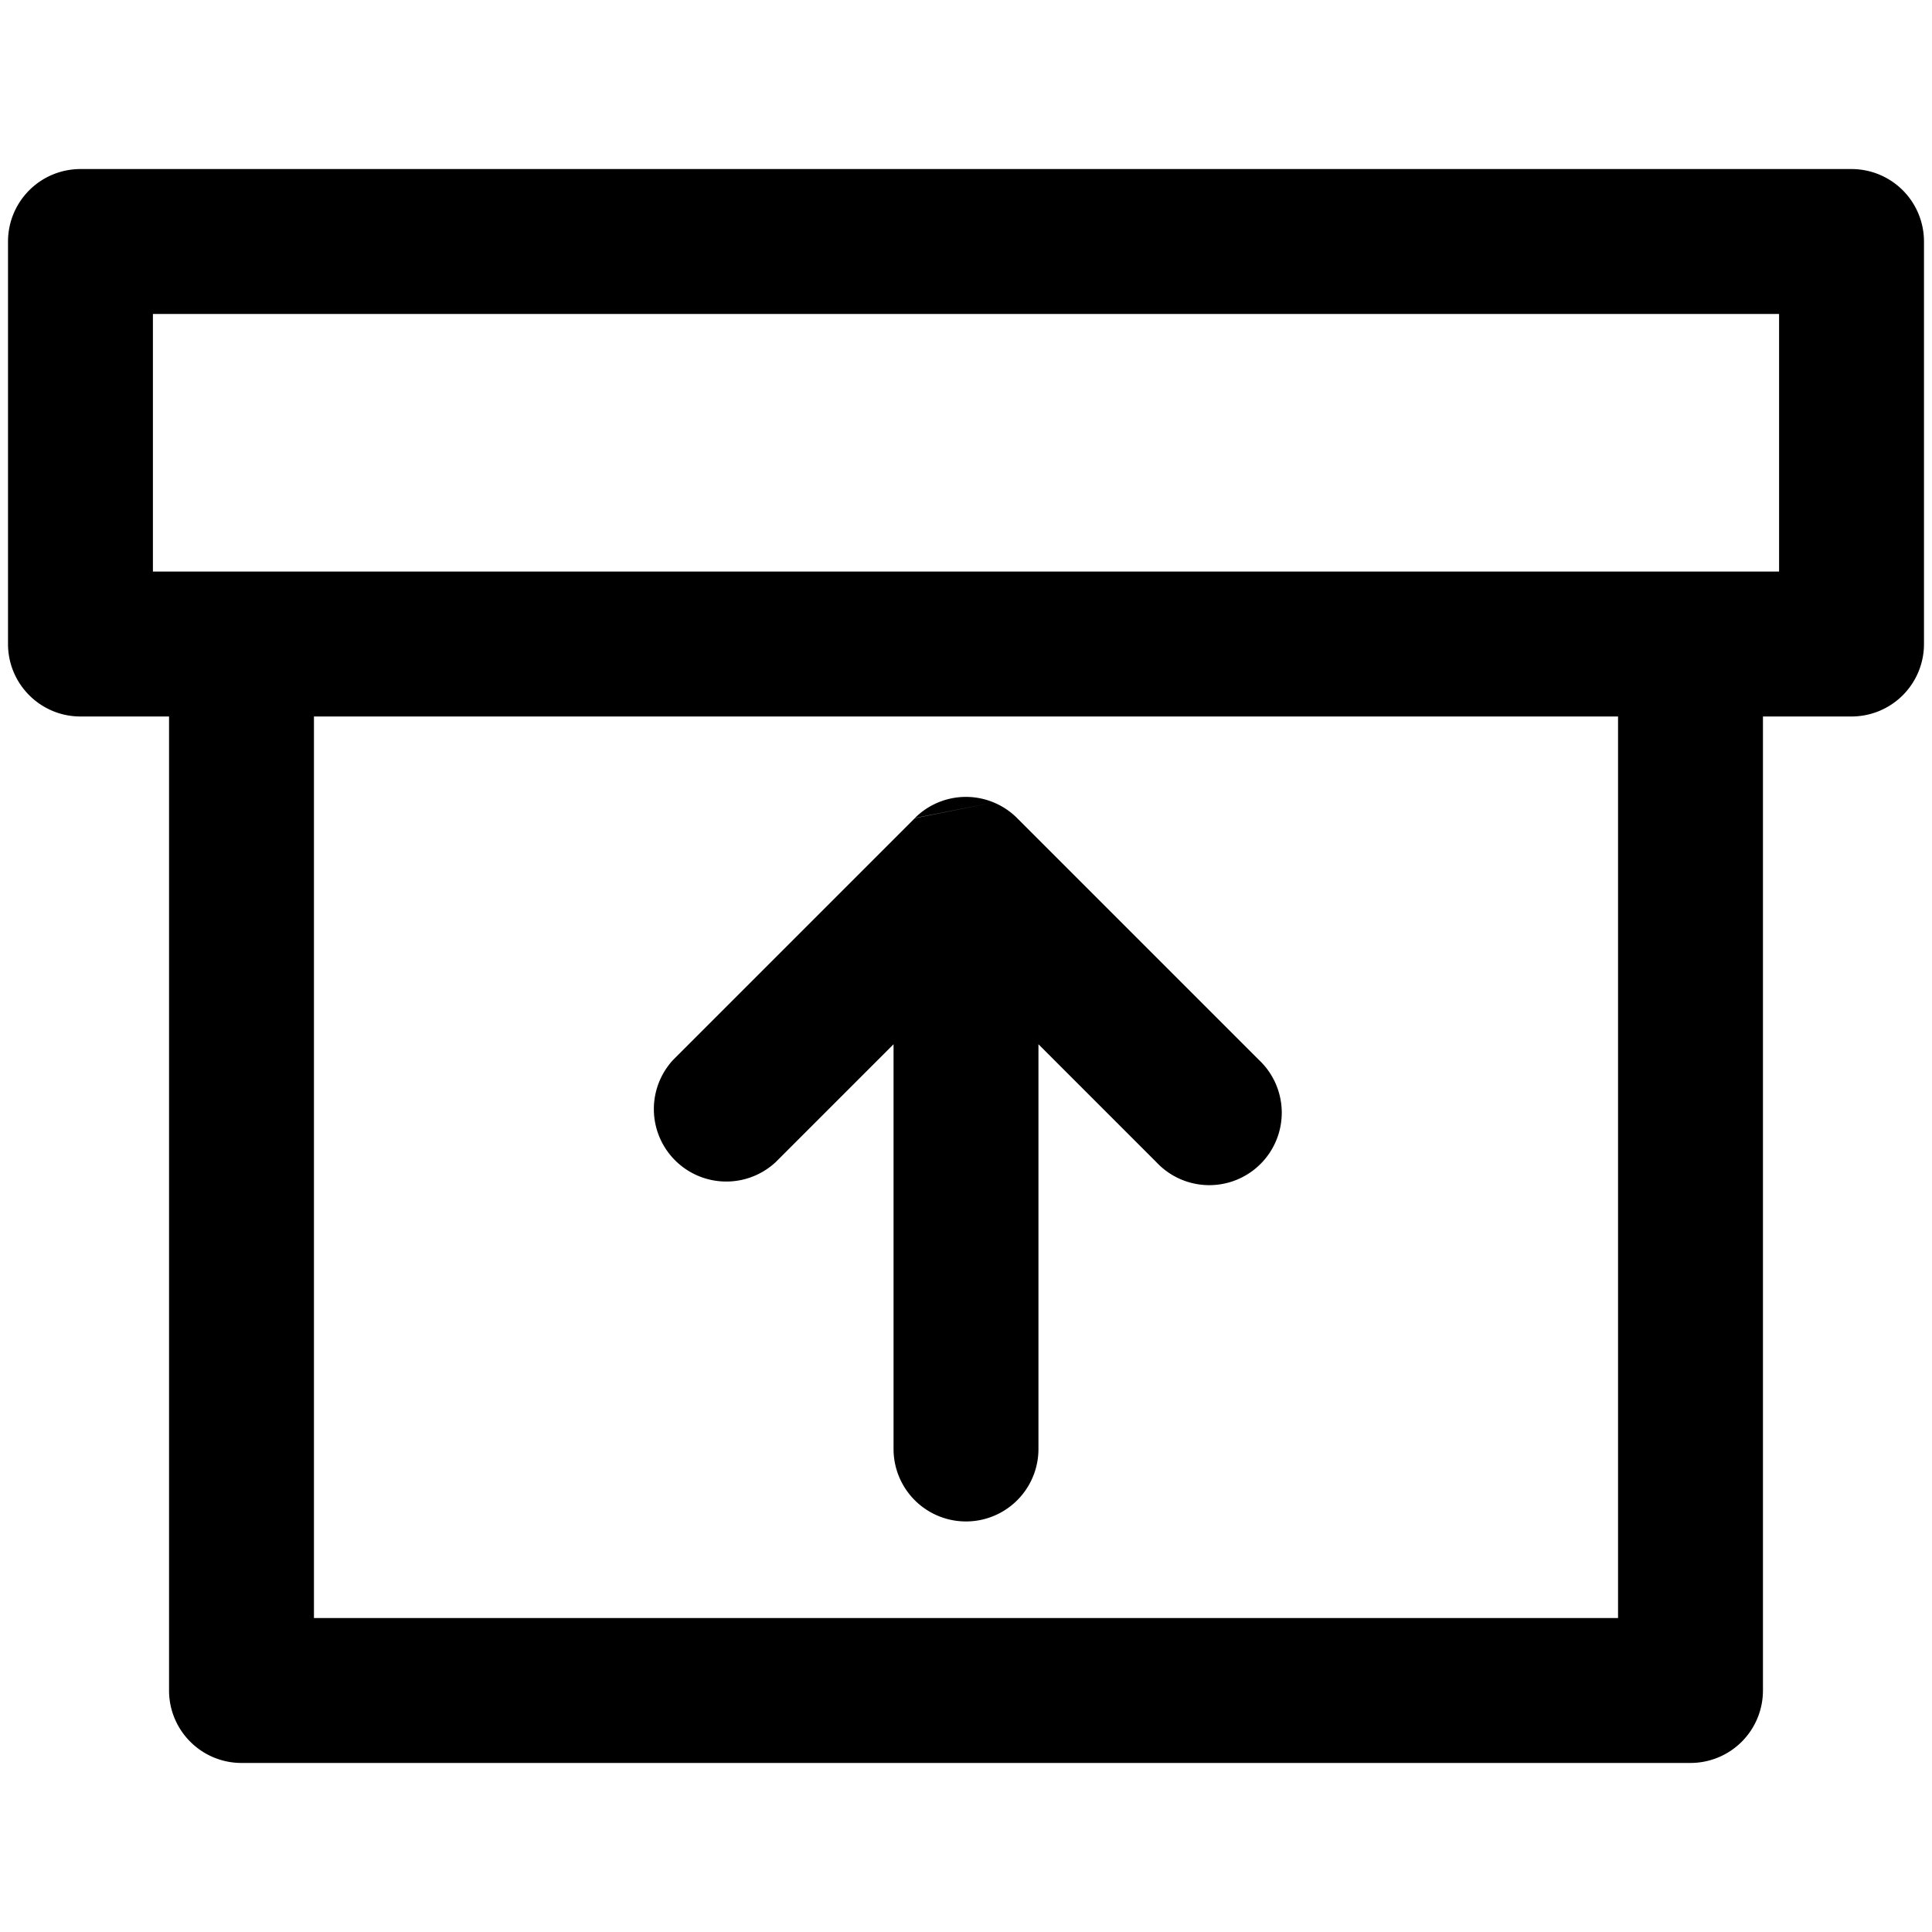 <svg xmlns="http://www.w3.org/2000/svg" width="20" height="20" fill="currentColor" viewBox="0 0 20 20">
  <path d="M10.287 8.307c.088.037.171.09.243.163l2.5 2.5a.75.75 0 11-1.06 1.06l-1.22-1.22V15a.75.75 0 01-1.5 0v-4.19l-1.22 1.22a.75.75 0 01-1.06-1.06l2.5-2.5M10.287 8.307a.748.748 0 00-.816.161"/>
  <path d="M.833 1.75a.75.75 0 00-.75.75v4.167c0 .414.336.75.75.75h.917V17.5c0 .414.336.75.75.75h15a.75.75 0 00.75-.75V7.417h.917a.75.75 0 00.75-.75V2.5a.75.75 0 00-.75-.75H.833zM16.75 7.417v9.333H3.25V7.417h13.5zm-15.167-1.5V3.25h16.834v2.667H1.583z"/>
</svg>